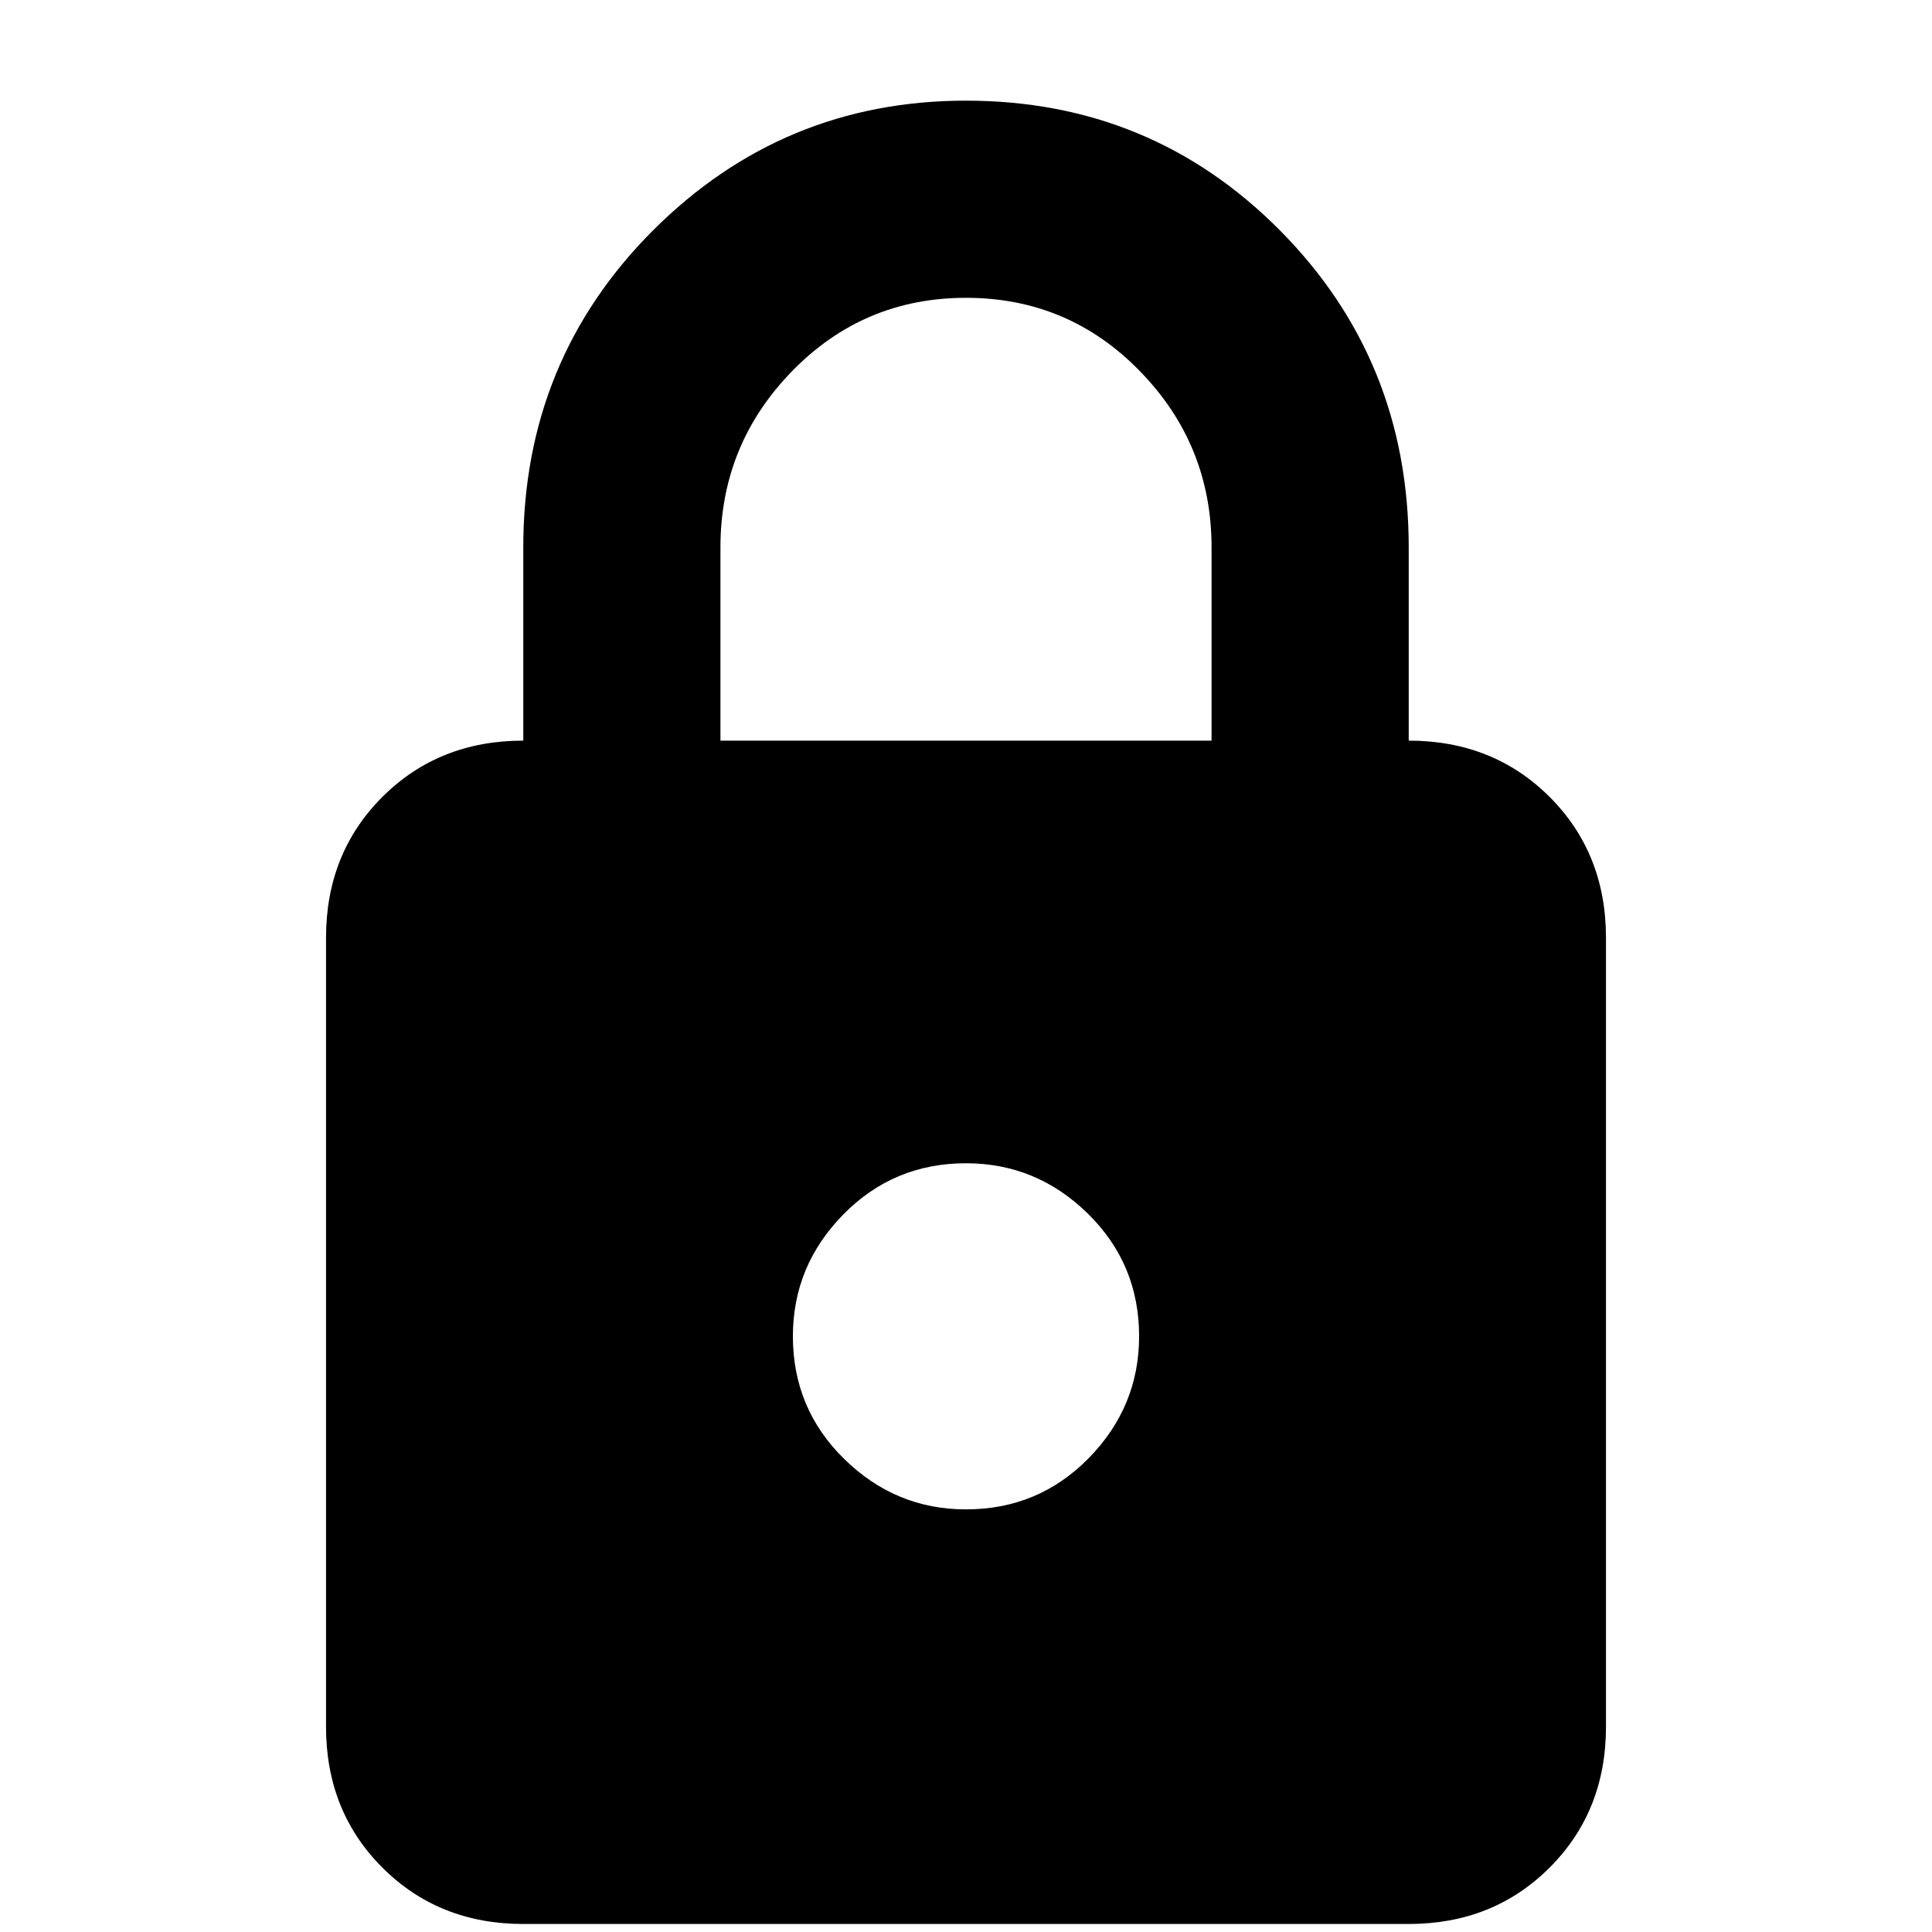 <svg xmlns="http://www.w3.org/2000/svg" height="20" width="20"><path d="M5.417 19.917q-.875 0-1.459-.584-.583-.583-.583-1.458V9.708q0-.875.583-1.458.584-.583 1.459-.583v-2q0-1.938 1.343-3.282Q8.104 1.042 10 1.042q1.917 0 3.25 1.343 1.333 1.344 1.333 3.282v2q.875 0 1.459.583.583.583.583 1.458v8.167q0 .875-.583 1.458-.584.584-1.459.584Zm2.041-12.25h5.084v-2q0-1.063-.74-1.823-.74-.761-1.802-.761t-1.802.761q-.74.76-.74 1.823ZM10 15.625q.75 0 1.271-.531.521-.532.521-1.261 0-.75-.532-1.271-.531-.52-1.26-.52-.75 0-1.271.531-.521.531-.521 1.26 0 .75.532 1.271.531.521 1.26.521Z"/></svg>